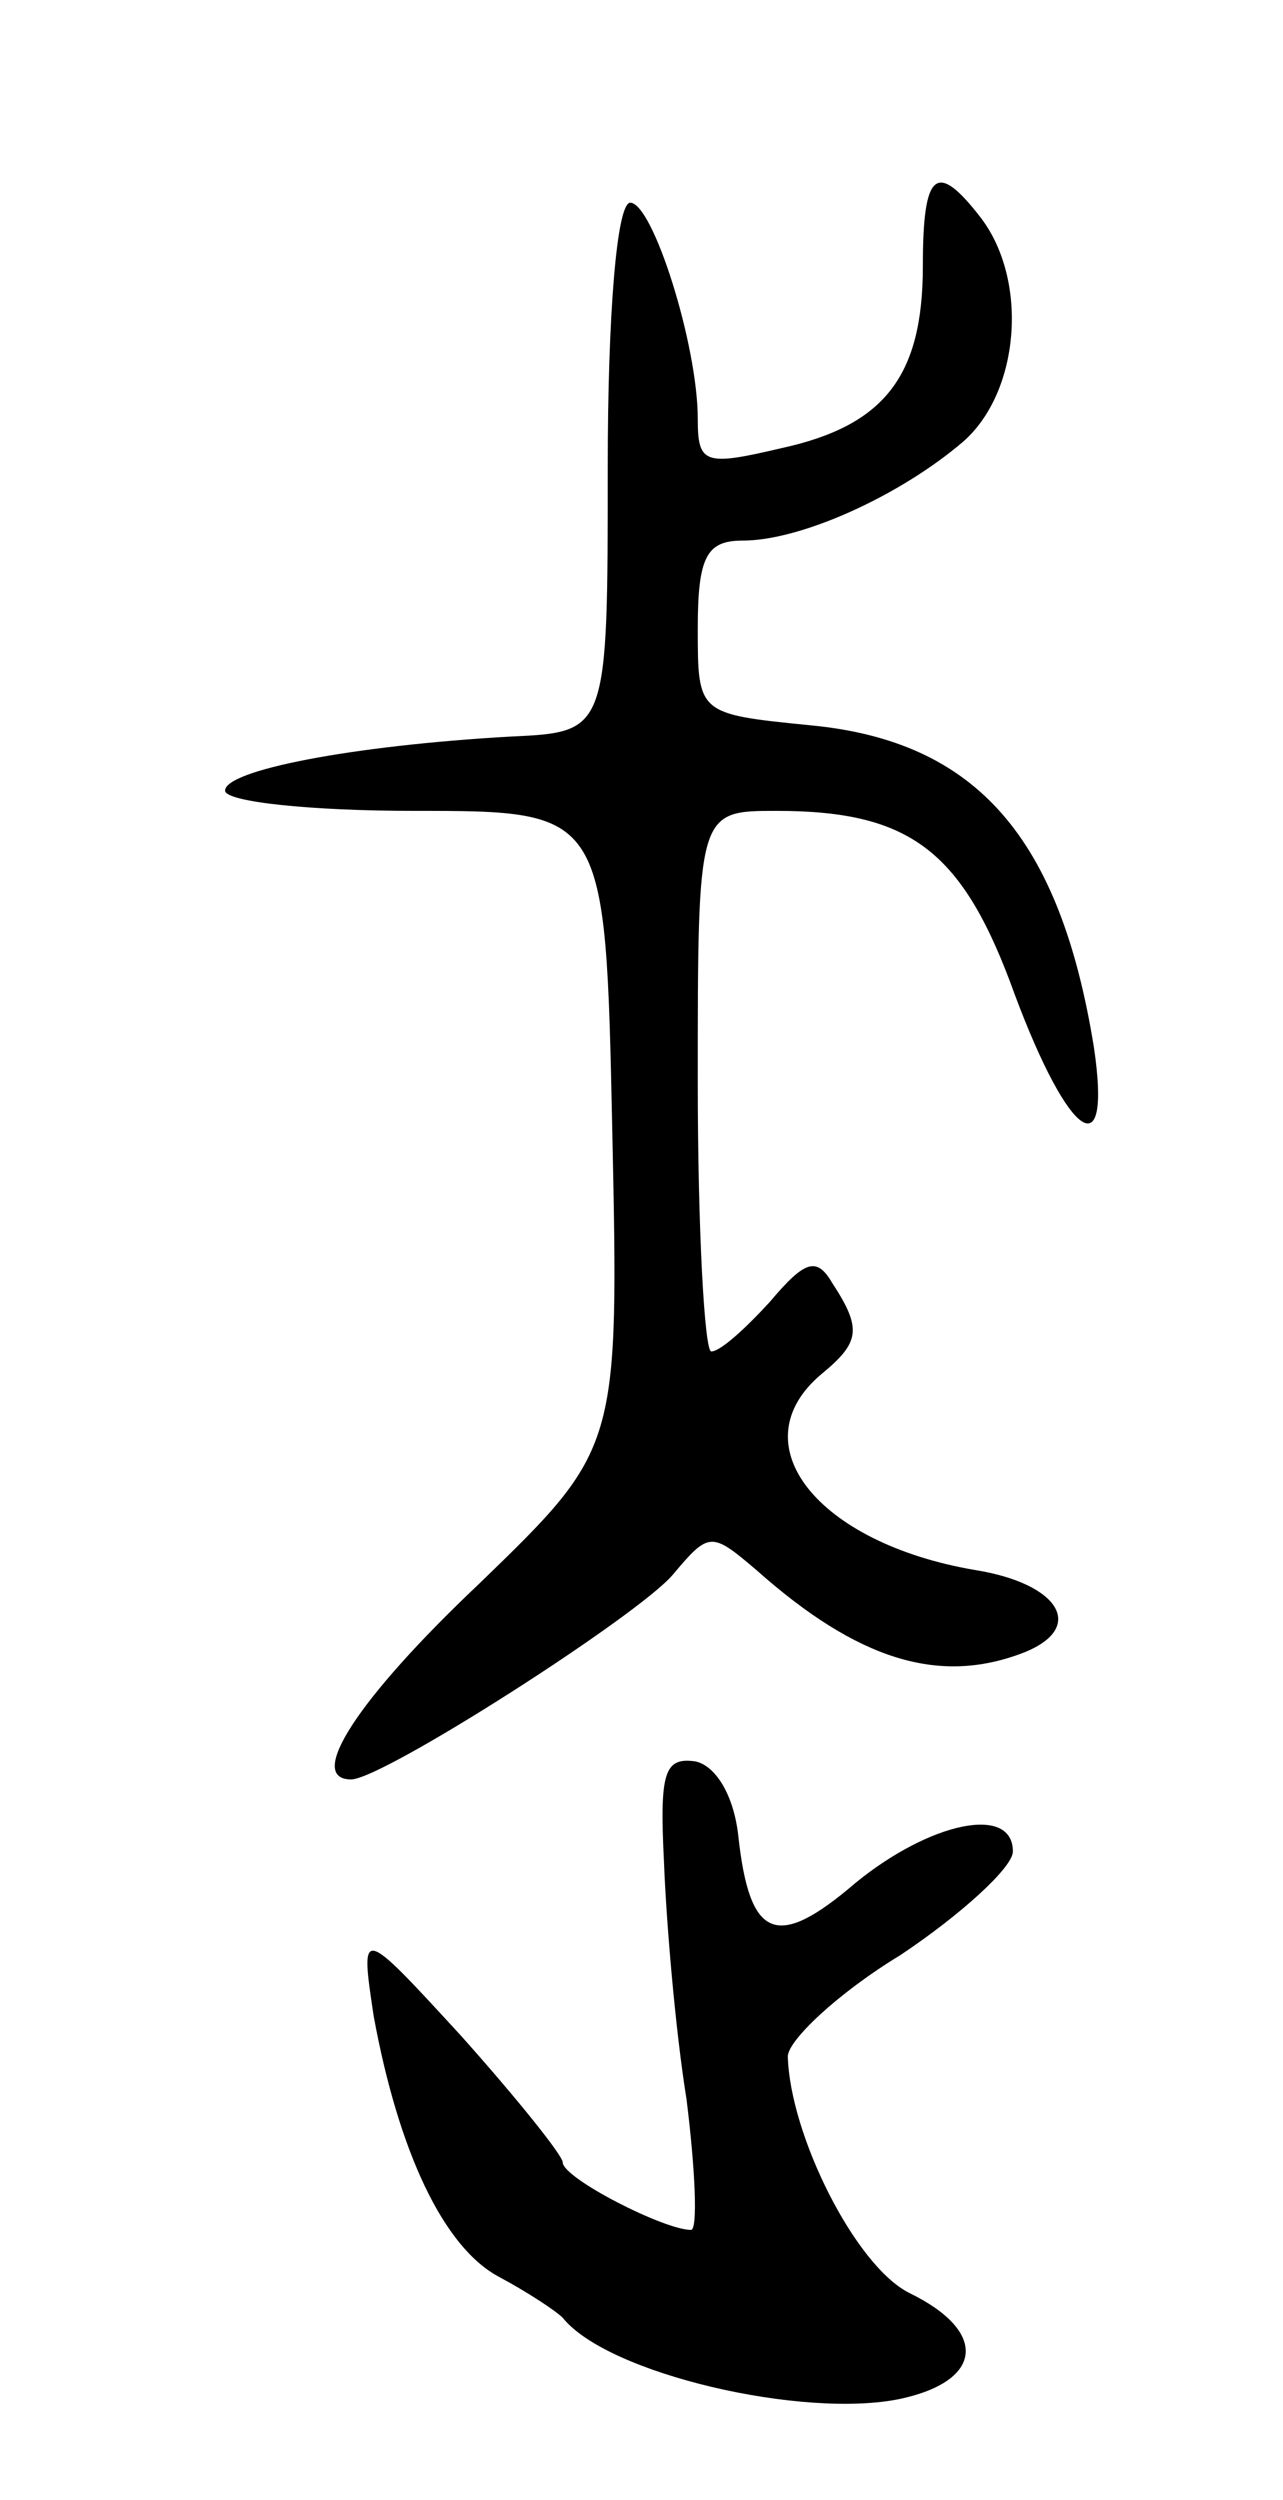 <svg version="1.0" xmlns="http://www.w3.org/2000/svg"
 width="57pt" height="111pt" viewBox="0 0 57 111"
 preserveAspectRatio="xMidYMid meet">
<g transform="translate(0,111) scale(0.1,-0.1)"
fill="#000000" stroke="none">
<path d="M410 992 c0 -49 -17 -71 -63 -81 -34 -8 -37 -7 -37 13 0 33 -20 96
-30 96 -6 0 -10 -50 -10 -117 0 -118 0 -118 -43 -120 -71 -4 -127 -15 -127
-24 0 -5 38 -9 84 -9 85 0 85 0 88 -141 3 -142 3 -142 -59 -202 -55 -52 -77
-87 -57 -87 14 0 128 73 143 91 16 19 17 19 37 2 45 -40 81 -51 118 -37 29 11
17 31 -21 37 -70 12 -105 56 -68 87 17 14 18 20 5 40 -7 12 -12 11 -28 -8 -11
-12 -22 -22 -26 -22 -3 0 -6 54 -6 120 0 120 0 120 35 120 60 0 83 -18 106
-82 24 -64 43 -77 35 -23 -15 93 -52 136 -126 143 -50 5 -50 5 -50 43 0 32 4
39 20 39 26 0 70 20 98 44 25 22 29 71 8 99 -20 26 -26 21 -26 -21z"/>
<path d="M295 283 c1 -26 5 -74 10 -105 4 -32 5 -58 2 -58 -12 0 -57 23 -57
30 0 3 -20 28 -45 56 -45 49 -45 49 -39 9 11 -60 31 -103 56 -116 13 -7 25
-15 28 -18 20 -25 107 -45 150 -36 37 8 39 30 4 47 -24 12 -53 70 -54 105 0 7
22 28 50 45 27 18 50 39 50 46 0 21 -37 13 -70 -14 -35 -30 -47 -25 -52 21 -2
18 -10 31 -19 33 -14 2 -16 -5 -14 -45z"/>
</g>
</svg>
